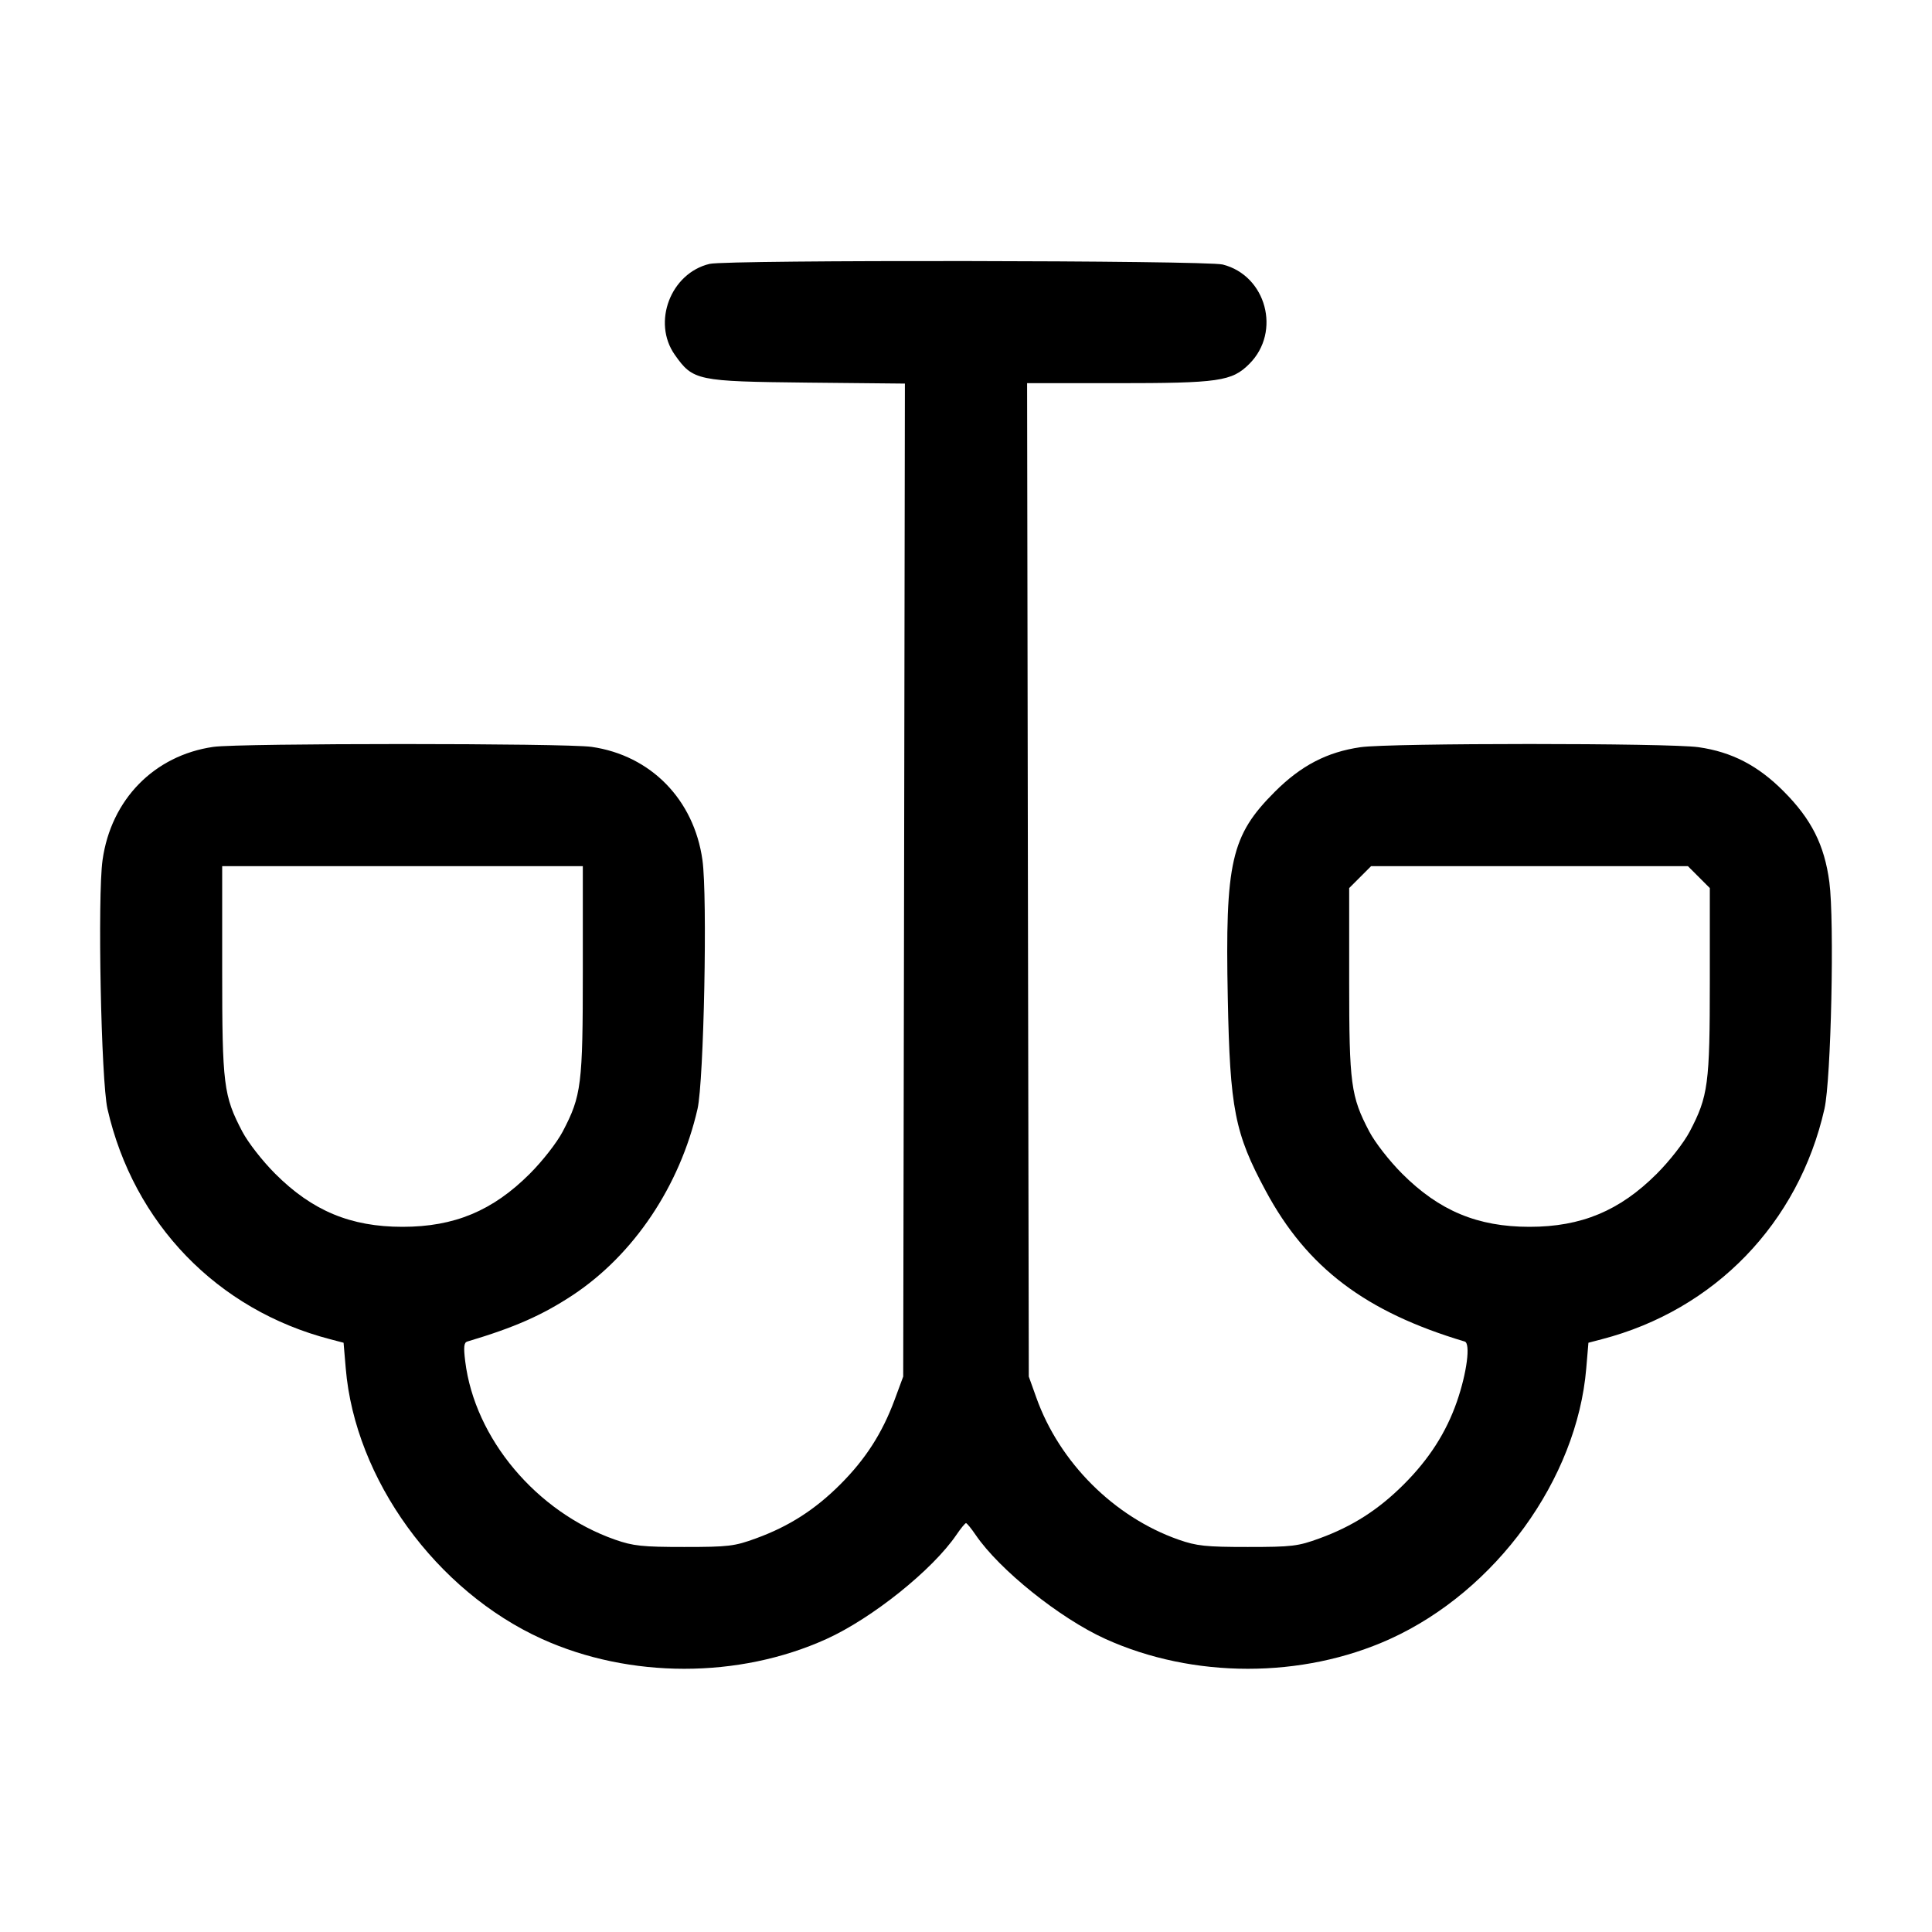 <svg width="24" height="24" viewBox="0 0 24 24" fill="none" xmlns="http://www.w3.org/2000/svg"><path d="M8.815 3.278 C 8.331 3.393,8.098 4.004,8.383 4.408 C 8.610 4.729,8.656 4.738,10.031 4.753 L 11.241 4.765 11.231 10.933 L 11.220 17.100 11.112 17.392 C 10.959 17.803,10.753 18.125,10.439 18.439 C 10.124 18.754,9.801 18.961,9.392 19.110 C 9.124 19.208,9.051 19.217,8.500 19.217 C 7.978 19.217,7.866 19.205,7.640 19.126 C 6.664 18.783,5.897 17.870,5.779 16.910 C 5.757 16.733,5.763 16.677,5.805 16.665 C 6.393 16.490,6.734 16.339,7.114 16.089 C 7.874 15.586,8.446 14.732,8.665 13.775 C 8.744 13.426,8.790 11.136,8.726 10.684 C 8.621 9.932,8.084 9.384,7.350 9.278 C 7.025 9.231,2.975 9.231,2.650 9.278 C 1.916 9.384,1.379 9.932,1.274 10.684 C 1.210 11.136,1.256 13.426,1.335 13.775 C 1.660 15.199,2.700 16.273,4.104 16.637 L 4.268 16.680 4.295 16.998 C 4.410 18.375,5.417 19.763,6.733 20.360 C 7.822 20.853,9.177 20.854,10.265 20.361 C 10.834 20.103,11.584 19.502,11.881 19.066 C 11.935 18.986,11.989 18.921,12.000 18.921 C 12.011 18.921,12.065 18.986,12.119 19.066 C 12.415 19.501,13.166 20.103,13.733 20.360 C 14.822 20.853,16.177 20.854,17.265 20.361 C 18.583 19.763,19.590 18.375,19.705 16.998 L 19.732 16.680 19.896 16.637 C 21.300 16.273,22.343 15.195,22.664 13.775 C 22.747 13.409,22.789 11.442,22.725 10.958 C 22.664 10.497,22.502 10.176,22.157 9.830 C 21.839 9.510,21.513 9.341,21.100 9.282 C 20.735 9.229,17.265 9.229,16.900 9.282 C 16.485 9.342,16.162 9.510,15.836 9.836 C 15.293 10.379,15.218 10.706,15.252 12.398 C 15.279 13.776,15.338 14.078,15.723 14.793 C 16.235 15.747,16.962 16.297,18.195 16.665 C 18.270 16.687,18.222 17.055,18.098 17.412 C 17.965 17.794,17.754 18.124,17.439 18.439 C 17.124 18.754,16.801 18.961,16.392 19.110 C 16.124 19.208,16.051 19.217,15.500 19.217 C 14.978 19.217,14.866 19.205,14.640 19.126 C 13.839 18.844,13.160 18.167,12.873 17.360 L 12.780 17.100 12.769 10.930 L 12.759 4.760 13.857 4.760 C 15.144 4.760,15.303 4.737,15.520 4.520 C 15.918 4.122,15.730 3.423,15.189 3.286 C 14.979 3.234,9.033 3.226,8.815 3.278 M7.240 12.052 C 7.240 13.478,7.223 13.612,6.990 14.057 C 6.917 14.195,6.741 14.421,6.581 14.581 C 6.121 15.041,5.644 15.240,5.000 15.240 C 4.356 15.240,3.879 15.041,3.419 14.581 C 3.259 14.421,3.083 14.195,3.010 14.057 C 2.777 13.612,2.760 13.478,2.760 12.052 L 2.760 10.760 5.000 10.760 L 7.240 10.760 7.240 12.052 M21.104 10.896 L 21.240 11.032 21.240 12.188 C 21.240 13.466,21.220 13.619,20.990 14.057 C 20.917 14.195,20.741 14.421,20.581 14.581 C 20.121 15.041,19.644 15.240,19.000 15.240 C 18.356 15.240,17.879 15.041,17.419 14.581 C 17.259 14.421,17.083 14.195,17.010 14.057 C 16.780 13.619,16.760 13.466,16.760 12.188 L 16.760 11.032 16.896 10.896 L 17.032 10.760 19.000 10.760 L 20.968 10.760 21.104 10.896 " stroke="none" fill-rule="evenodd" fill="black"></path></svg>